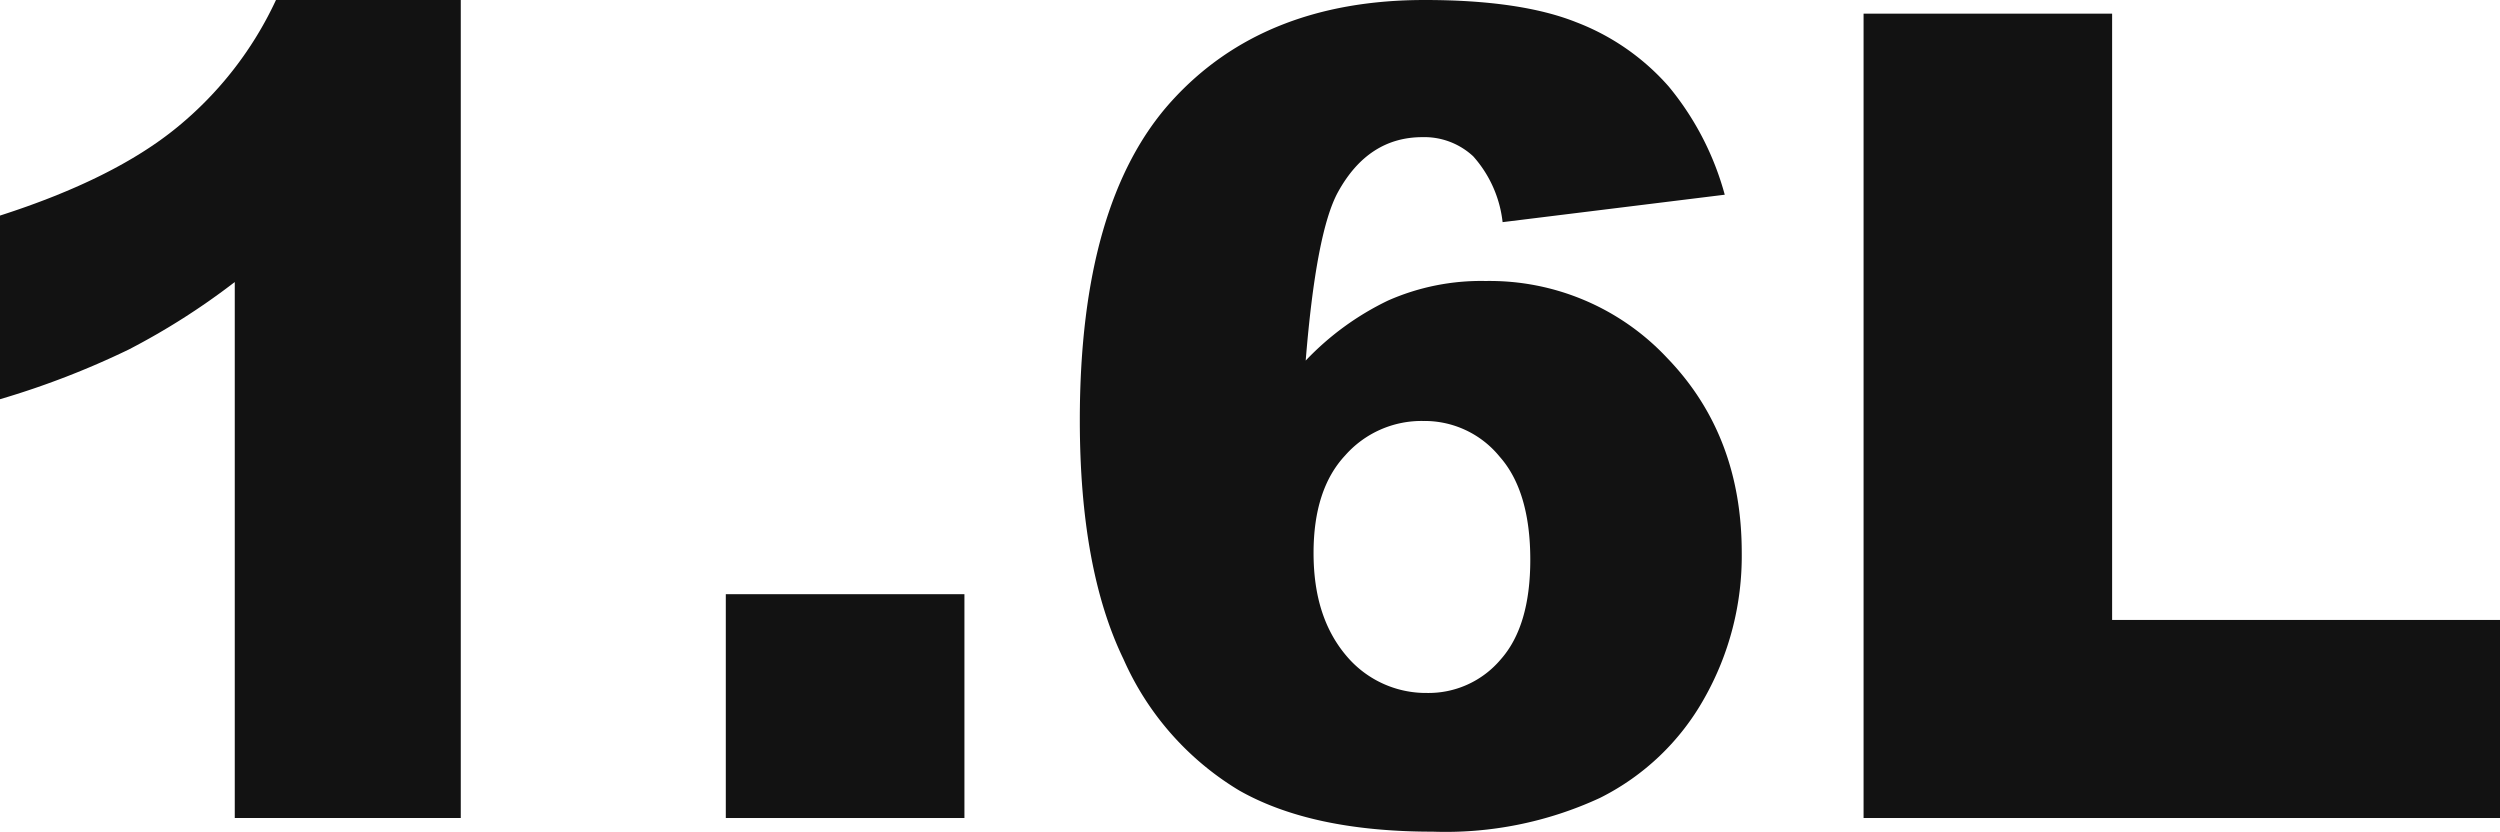 <svg xmlns="http://www.w3.org/2000/svg" viewBox="0 0 194.13 64.58"><defs><style>.cls-1,.cls-2{fill:#121212;}.cls-1{fill-rule:evenodd;}</style></defs><title>1_6L</title><g id="Layer_2" data-name="Layer 2"><g id="Layer_1-2" data-name="Layer 1"><path class="cls-1" d="M35.78,0V63.52H18.23V21.9A54.65,54.65,0,0,1,10,27.14,65.15,65.15,0,0,1,0,31V16.74q8.87-2.85,13.76-6.86A28,28,0,0,0,21.43,0Z"/><rect class="cls-2" x="56.36" y="46.14" width="18.53" height="17.38"/><path class="cls-1" d="M133.93,15.12l-17.25,2.13a9.2,9.2,0,0,0-2.28-5.11,5.57,5.57,0,0,0-3.94-1.49q-4.21,0-6.56,4.26Q102.2,18,101.39,28a21.85,21.85,0,0,1,6.39-4.66,17.87,17.87,0,0,1,7.58-1.52,18.88,18.88,0,0,1,14.12,6q5.78,6,5.77,15.12a22.42,22.42,0,0,1-2.91,11.29,19,19,0,0,1-8.1,7.73,28.53,28.53,0,0,1-13,2.62q-9.37,0-15-3.19a22.47,22.47,0,0,1-9-10.21q-3.39-7-3.39-18.55,0-16.91,7.12-24.77T110.63,0q7.45,0,11.78,1.73a18.19,18.19,0,0,1,7.18,5A22.42,22.42,0,0,1,133.93,15.12ZM102,42.94c0,3.38.86,6,2.56,8a8.07,8.07,0,0,0,6.26,2.87,7.33,7.33,0,0,0,5.71-2.6q2.3-2.59,2.3-7.75c0-3.52-.79-6.21-2.38-8a7.51,7.51,0,0,0-5.93-2.77,7.9,7.9,0,0,0-6.07,2.68Q102,38,102,42.94Z"/><polygon class="cls-1" points="144.71 1.06 164.01 1.06 164.01 48.14 194.13 48.14 194.13 63.52 144.71 63.52 144.71 1.06"/></g></g></svg>